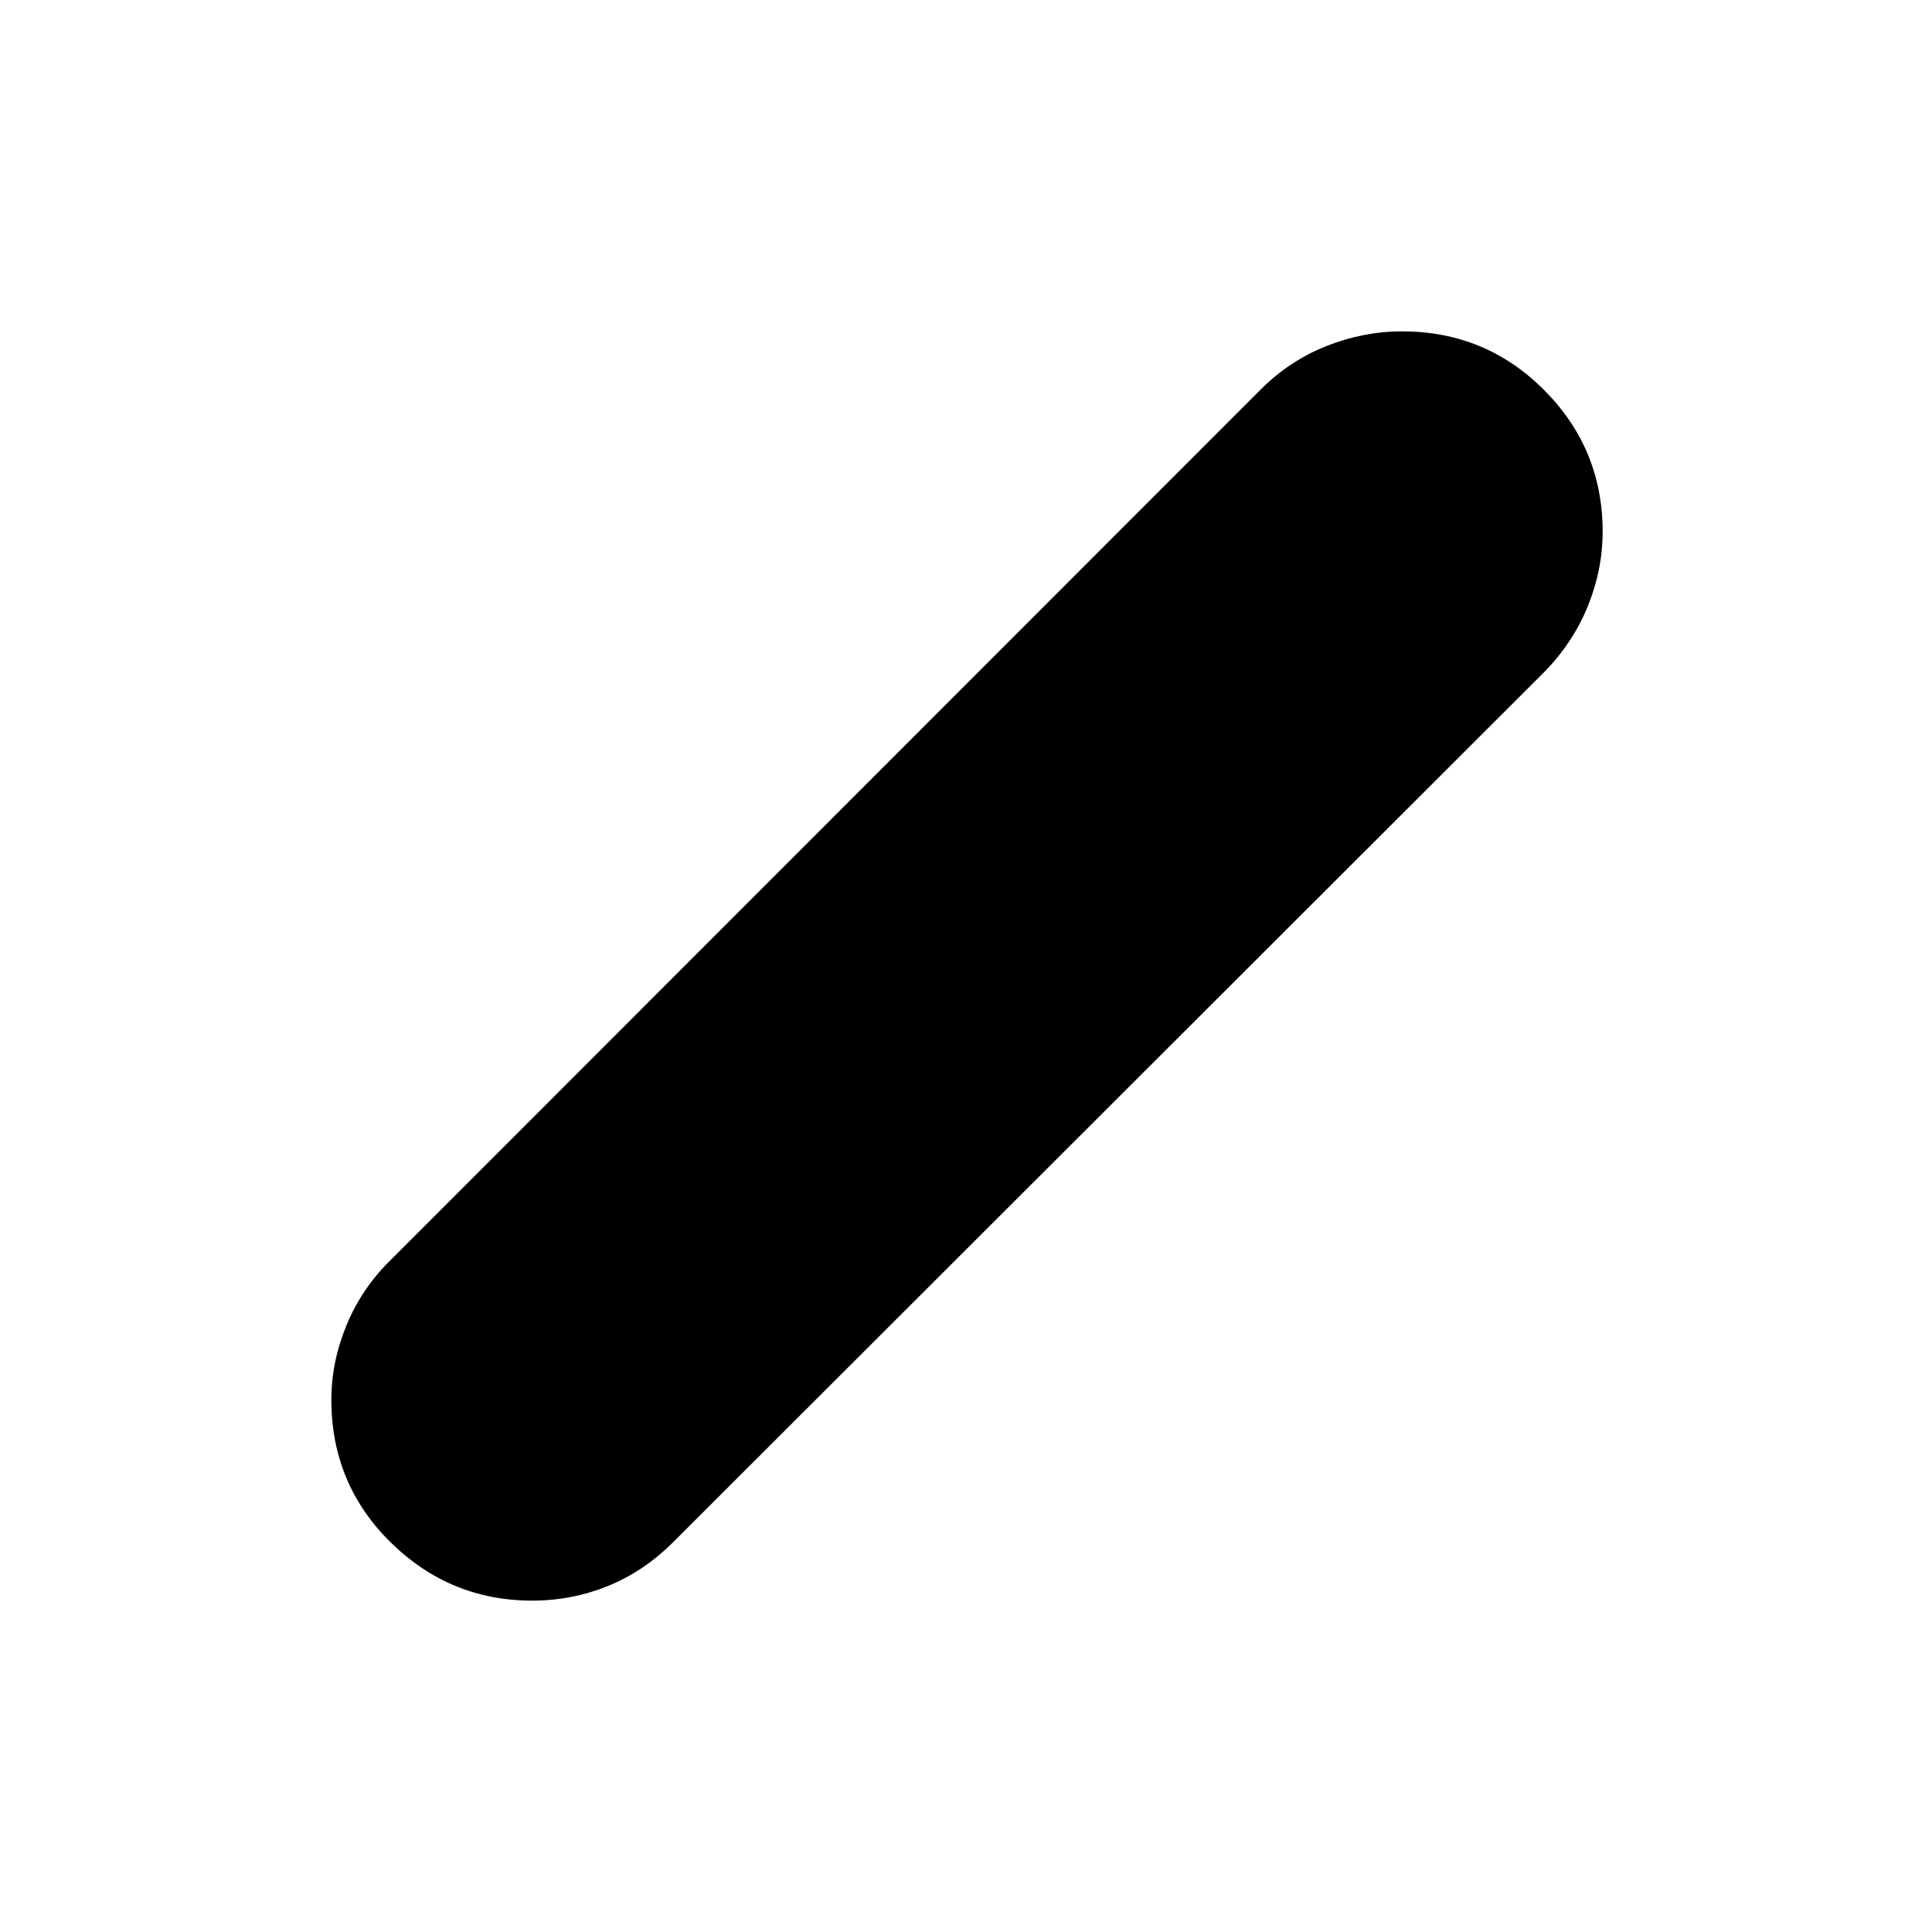 <svg xmlns="http://www.w3.org/2000/svg" height="24" viewBox="0 -960 960 960" width="24"><path d="M264.53-164.65q-40.96 0-70.42-28.97-29.46-28.98-29.46-70.9 0-18.79 7.62-37.21t22.34-32.66l431.76-432q14.48-14.48 32.88-21.72 18.4-7.24 37.4-7.24 41.55 0 70.62 29.17 29.08 29.16 29.08 70.39 0 18.75-7.31 36.86-7.31 18.12-21.65 32.8L334.63-193.85q-14.72 14.72-32.64 21.96t-37.46 7.24Z"/></svg>
